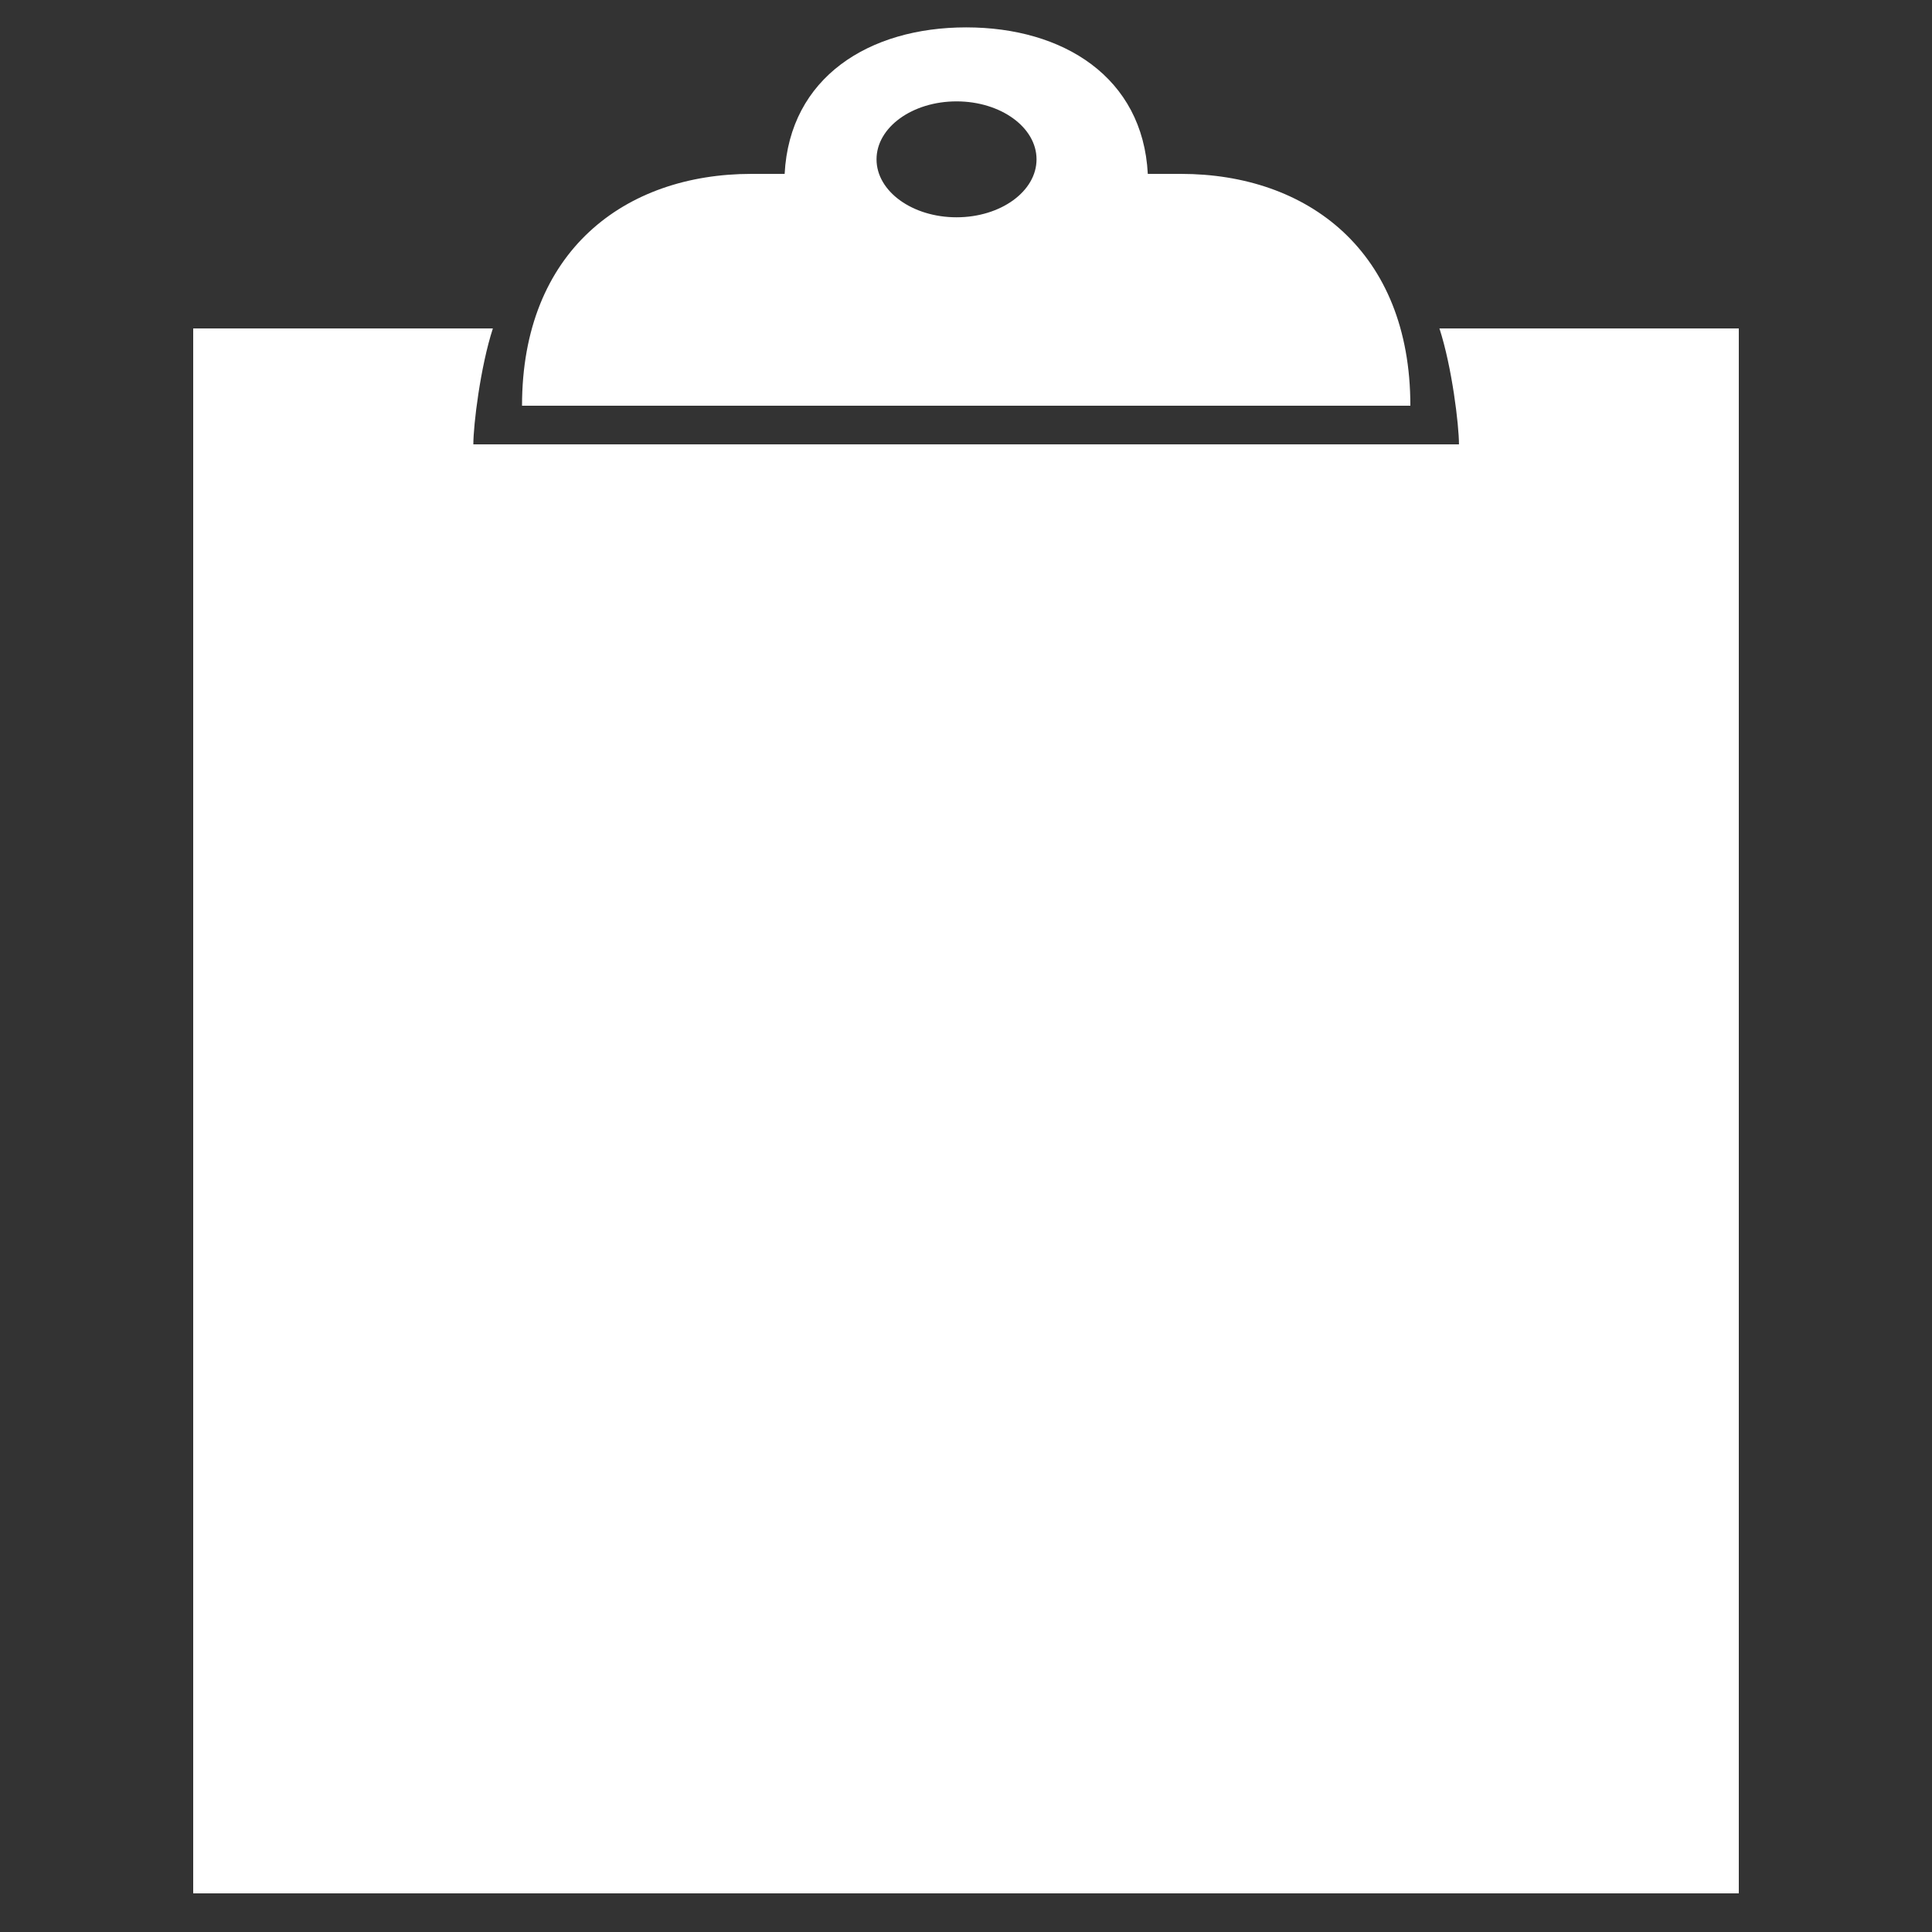 <svg fill="#FFFFFF" xmlns="http://www.w3.org/2000/svg" xmlns:xlink="http://www.w3.org/1999/xlink" version="1.1" x="0px" y="0px" viewBox="0 0 100 100" enable-background="new 0 0 100 100" xml:space="preserve"><rect x="0" y="0" width="100" height="100" fill="#333333" stroke="none"/><path fill="#FFFFFF" d="M74.505,17c0.651,2,1.011,5,1.011,6H24.5c0-1,0.361-4,1.011-6H10v81h80V17H74.505z"></path><path fill="#FFFFFF" d="M61.124,9H59.41c-0.259-5-4.37-7.583-9.4-7.583C44.98,1.417,40.872,4,40.613,9h-1.717  C32.337,9,27.02,13,27.02,21H73C73,13,67.683,9,61.124,9z M49.51,11.247c-2.287,0-4.141-1.343-4.141-3s1.854-3,4.141-3  c2.287,0,4.141,1.343,4.141,3S51.797,11.247,49.51,11.247z"></path></svg>